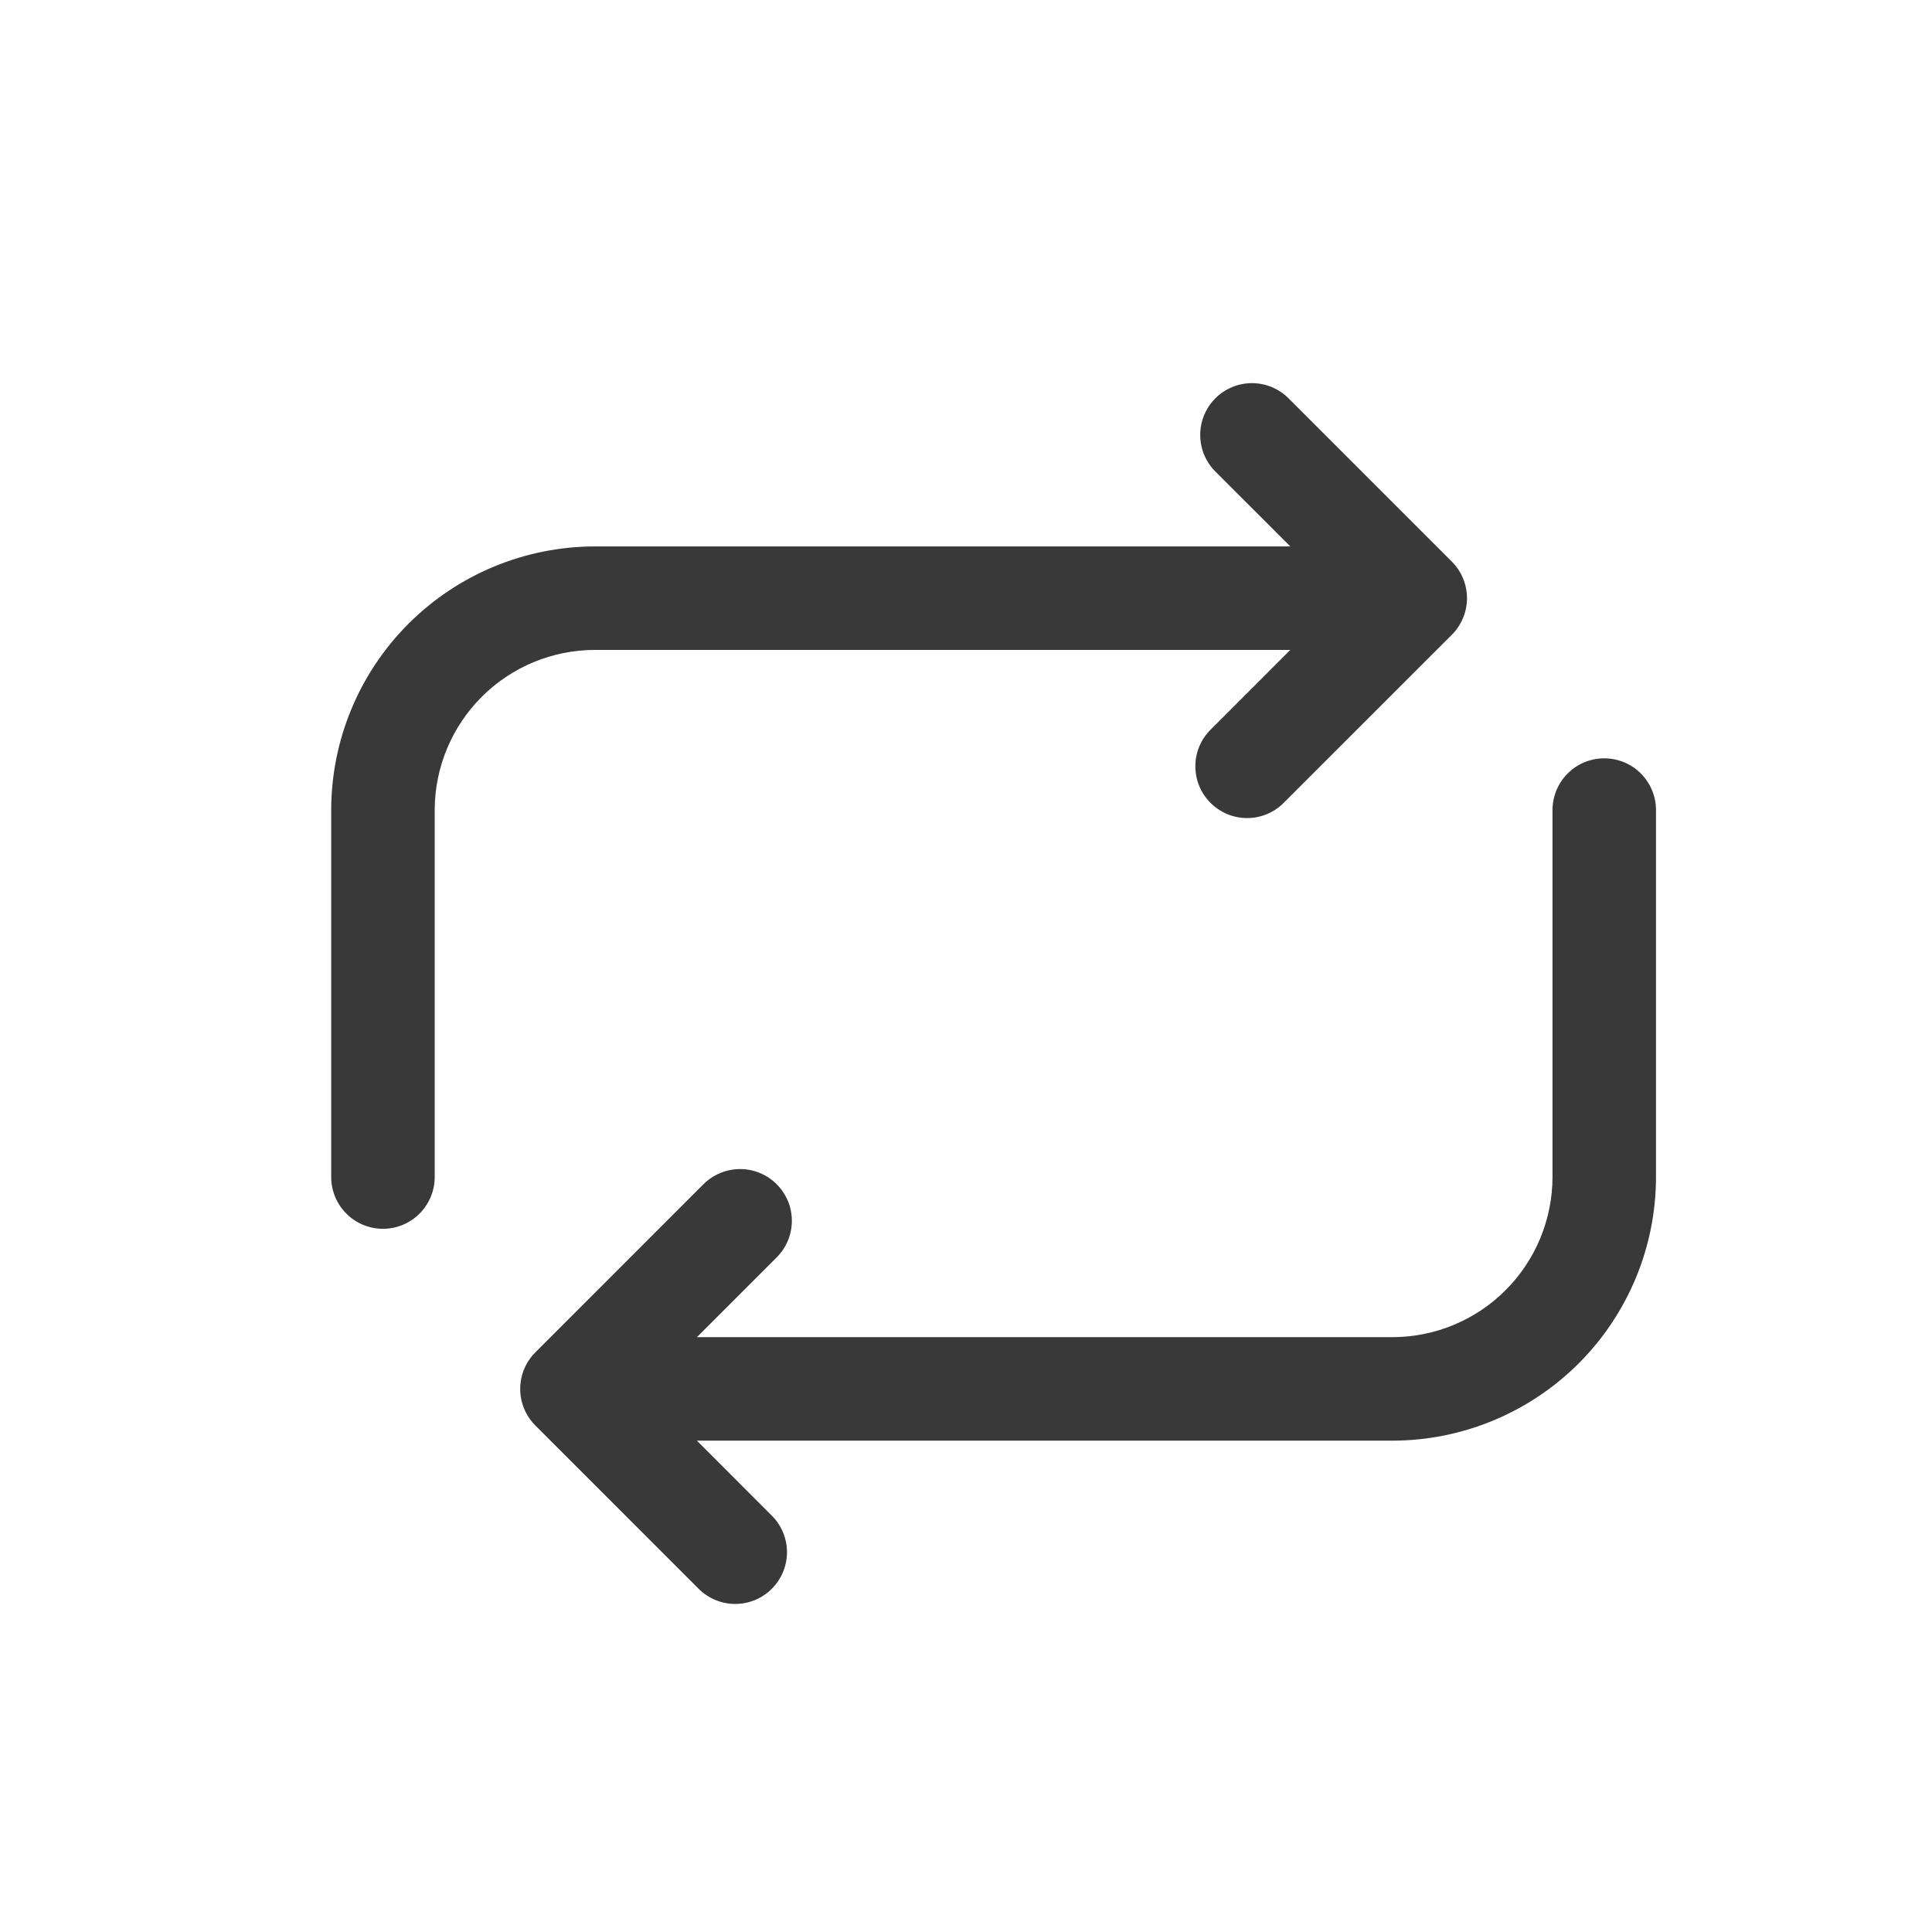 <svg width="35" height="35" viewBox="0 0 35 35" fill="none" xmlns="http://www.w3.org/2000/svg">
<g clip-path="url(#clip0_17_6525)">
<path d="M6.938 22.261C6.689 22.261 6.45 22.162 6.275 21.986C6.099 21.81 6 21.572 6 21.323V14.675C6.001 13.409 6.505 12.195 7.4 11.3C8.296 10.404 9.51 9.901 10.776 9.899H23.375L22.017 8.542C21.93 8.455 21.861 8.351 21.814 8.238C21.767 8.124 21.743 8.002 21.743 7.879C21.743 7.63 21.842 7.392 22.017 7.216C22.193 7.04 22.432 6.941 22.68 6.941C22.929 6.941 23.168 7.04 23.343 7.216L26.301 10.174C26.477 10.35 26.576 10.588 26.576 10.837C26.576 11.085 26.477 11.324 26.301 11.5L23.255 14.545C23.168 14.632 23.065 14.701 22.951 14.749C22.837 14.796 22.716 14.82 22.593 14.82C22.469 14.82 22.348 14.796 22.234 14.749C22.12 14.701 22.017 14.632 21.93 14.545C21.843 14.458 21.773 14.355 21.726 14.241C21.679 14.127 21.655 14.005 21.655 13.882C21.655 13.759 21.679 13.637 21.726 13.524C21.773 13.41 21.843 13.306 21.93 13.22L23.375 11.774H10.776C10.007 11.775 9.269 12.081 8.726 12.625C8.182 13.169 7.876 13.906 7.875 14.675V21.323C7.875 21.572 7.776 21.81 7.6 21.986C7.425 22.162 7.186 22.261 6.938 22.261ZM29.062 13.738C28.814 13.738 28.575 13.836 28.4 14.012C28.224 14.188 28.125 14.427 28.125 14.675V21.323C28.124 22.092 27.818 22.83 27.274 23.374C26.73 23.918 25.993 24.223 25.224 24.224H12.625L14.07 22.779C14.157 22.692 14.226 22.589 14.274 22.475C14.321 22.361 14.345 22.239 14.345 22.116C14.345 21.993 14.321 21.871 14.274 21.757C14.226 21.644 14.157 21.54 14.07 21.453C13.983 21.366 13.88 21.297 13.766 21.25C13.652 21.203 13.53 21.179 13.407 21.179C13.284 21.179 13.162 21.203 13.049 21.25C12.935 21.297 12.832 21.366 12.744 21.453L9.699 24.499C9.612 24.586 9.543 24.689 9.495 24.803C9.448 24.917 9.424 25.039 9.424 25.162C9.424 25.285 9.448 25.407 9.495 25.52C9.543 25.634 9.612 25.738 9.699 25.825L12.656 28.782C12.832 28.958 13.071 29.057 13.319 29.057C13.568 29.057 13.807 28.958 13.982 28.782C14.158 28.607 14.257 28.368 14.257 28.119C14.257 27.871 14.158 27.632 13.982 27.457L12.625 26.099H25.224C26.49 26.098 27.704 25.594 28.6 24.699C29.495 23.803 29.999 22.59 30 21.323V14.675C30 14.427 29.901 14.188 29.725 14.012C29.55 13.836 29.311 13.738 29.062 13.738Z" fill="#393939"/>
</g>
<defs>
<clipPath id="clip0_17_6525">
<rect width="24" height="24" fill="white" transform="translate(6 6)"/>
</clipPath>
</defs>
</svg>
